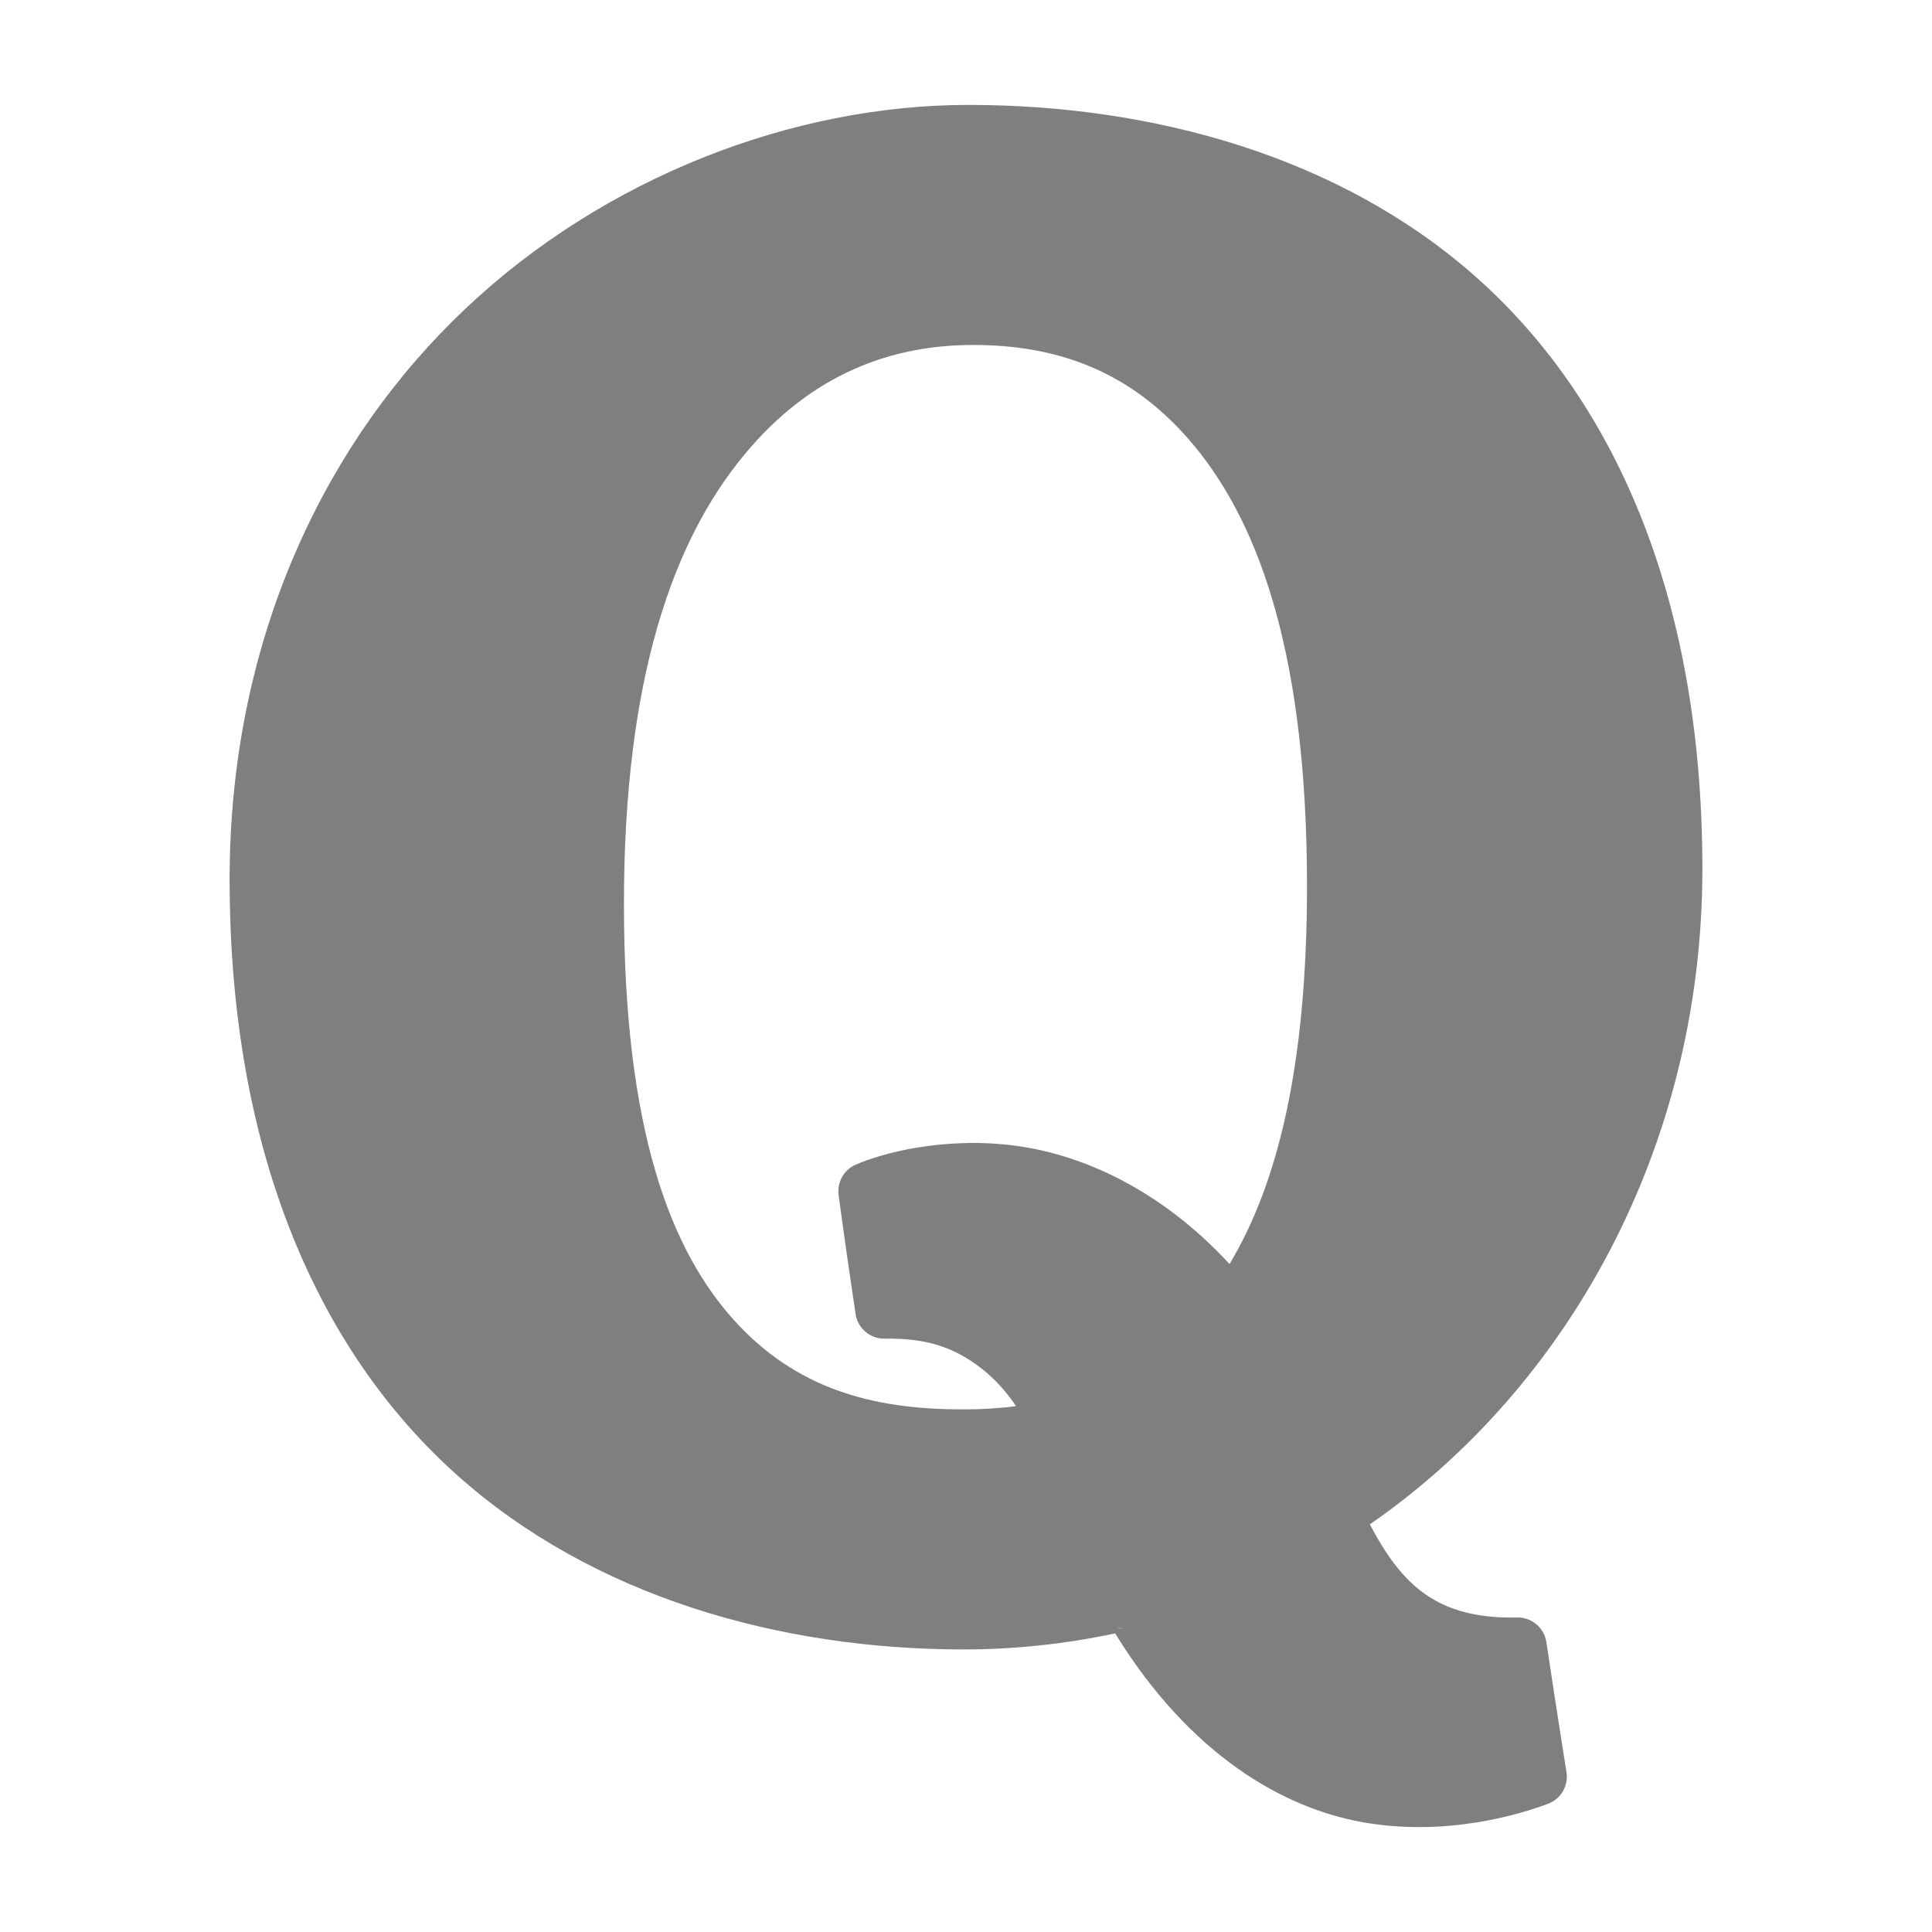 <svg height="800" viewBox="-1.5 0 20 20" width="800" xmlns="http://www.w3.org/2000/svg"><path fill="rgb(127, 127, 127)" d="m8.631 14.144c-.254-.189-.531-.295-.977-.286-.148 0-.275-.108-.297-.255-.119-.796-.176-1.234-.176-1.234-.016-.13.053-.256.172-.31.247-.112.912-.302 1.677-.196.665.092 1.476.44 2.198 1.222.494-.821.802-2.041.802-3.91 0-2.336-.47-3.711-1.159-4.55-.669-.815-1.472-1.054-2.297-1.054-.821 0-1.666.281-2.377 1.146-.73.886-1.238 2.306-1.238 4.639 0 2.332.478 3.605 1.176 4.35.677.724 1.501.884 2.34.884.183 0 .363-.01.543-.034-.109-.161-.233-.297-.387-.412zm4.05 1.637c.328.621.69.985 1.538.963.145.004.267.111.289.255.132.876.208 1.345.208 1.345.023.141-.057.279-.191.329-.29.108-1.062.347-1.932.188-.81-.148-1.773-.691-2.549-1.952-.504.107-1.035.166-1.567.166-1.906 0-3.841-.547-5.249-1.808-1.403-1.256-2.351-3.295-2.351-6.165 0-2.516 1.013-4.561 2.448-5.913 1.438-1.356 3.385-2.103 5.199-2.103 1.905 0 3.839.53 5.247 1.774 1.403 1.24 2.352 3.263 2.352 6.134 0 2.887-1.4 5.373-3.442 6.786zm-2.621 1.062.027.012c.013.004.027.008.04.01-.027-.008-.052-.017-.067-.022z"/></svg>
